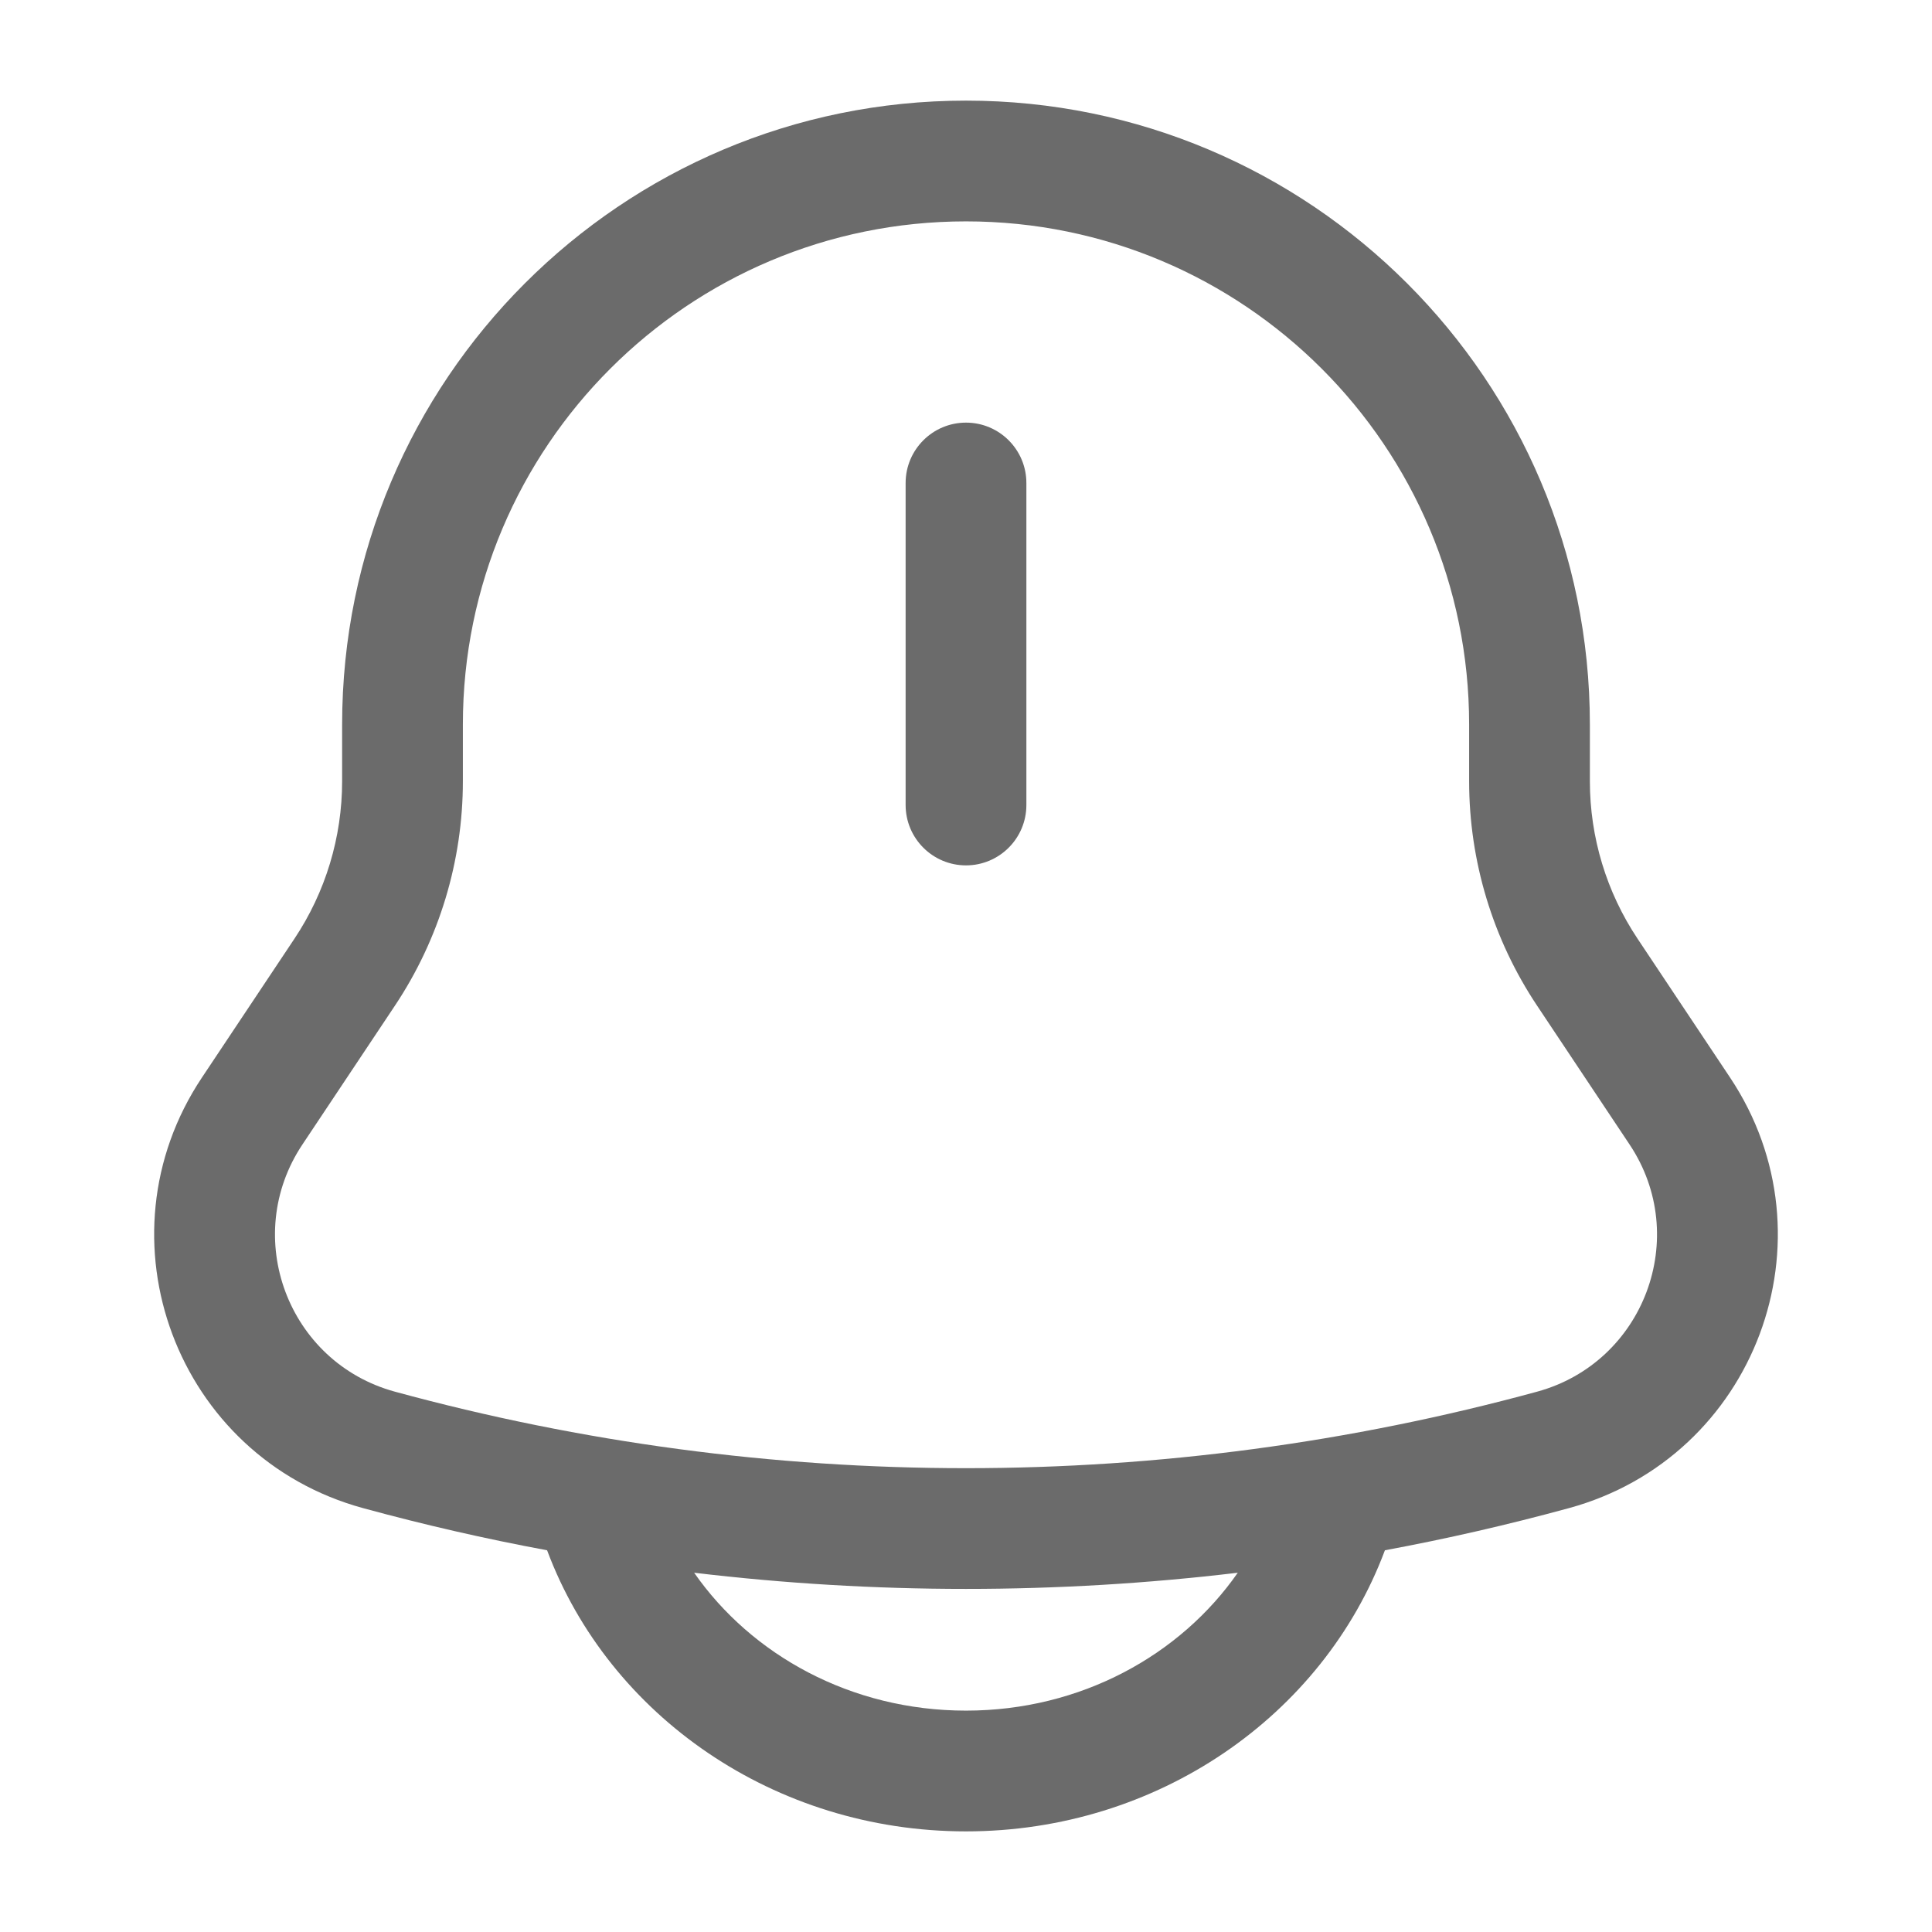 <svg width="24" height="24" viewBox="0 0 24 24" fill="none" xmlns="http://www.w3.org/2000/svg">
<path d="M12.75 6C12.75 5.586 12.414 5.25 12 5.25C11.586 5.25 11.25 5.586 11.25 6V10C11.25 10.414 11.586 10.75 12 10.75C12.414 10.75 12.75 10.414 12.75 10V6Z" fill="#6B6B6B"/>
<path fill-rule="evenodd" clip-rule="evenodd" d="M4.25 9C4.25 4.72 7.72 1.25 12 1.25C16.28 1.25 19.75 4.72 19.75 9V9.704C19.75 10.401 19.956 11.082 20.343 11.662L21.491 13.385C22.825 15.385 21.807 18.103 19.488 18.735C18.733 18.941 17.971 19.116 17.204 19.258L17.202 19.263C16.433 21.315 14.378 22.75 12 22.75C9.622 22.75 7.567 21.315 6.798 19.263L6.796 19.258C6.029 19.116 5.267 18.941 4.512 18.735C2.193 18.103 1.175 15.385 2.509 13.385L3.657 11.662C4.044 11.082 4.25 10.401 4.25 9.704V9ZM8.623 19.537C10.866 19.805 13.133 19.805 15.376 19.537C14.665 20.558 13.429 21.25 12 21.25C10.571 21.25 9.334 20.558 8.623 19.537ZM12 2.75C8.548 2.75 5.75 5.548 5.75 9V9.704C5.75 10.697 5.456 11.668 4.905 12.494L3.757 14.217C2.991 15.365 3.576 16.925 4.906 17.288C9.551 18.555 14.449 18.555 19.094 17.288C20.424 16.925 21.009 15.365 20.243 14.217L19.095 12.494C18.544 11.668 18.25 10.697 18.25 9.704V9C18.25 5.548 15.452 2.75 12 2.75Z" fill="#6B6B6B"/>
</svg>
